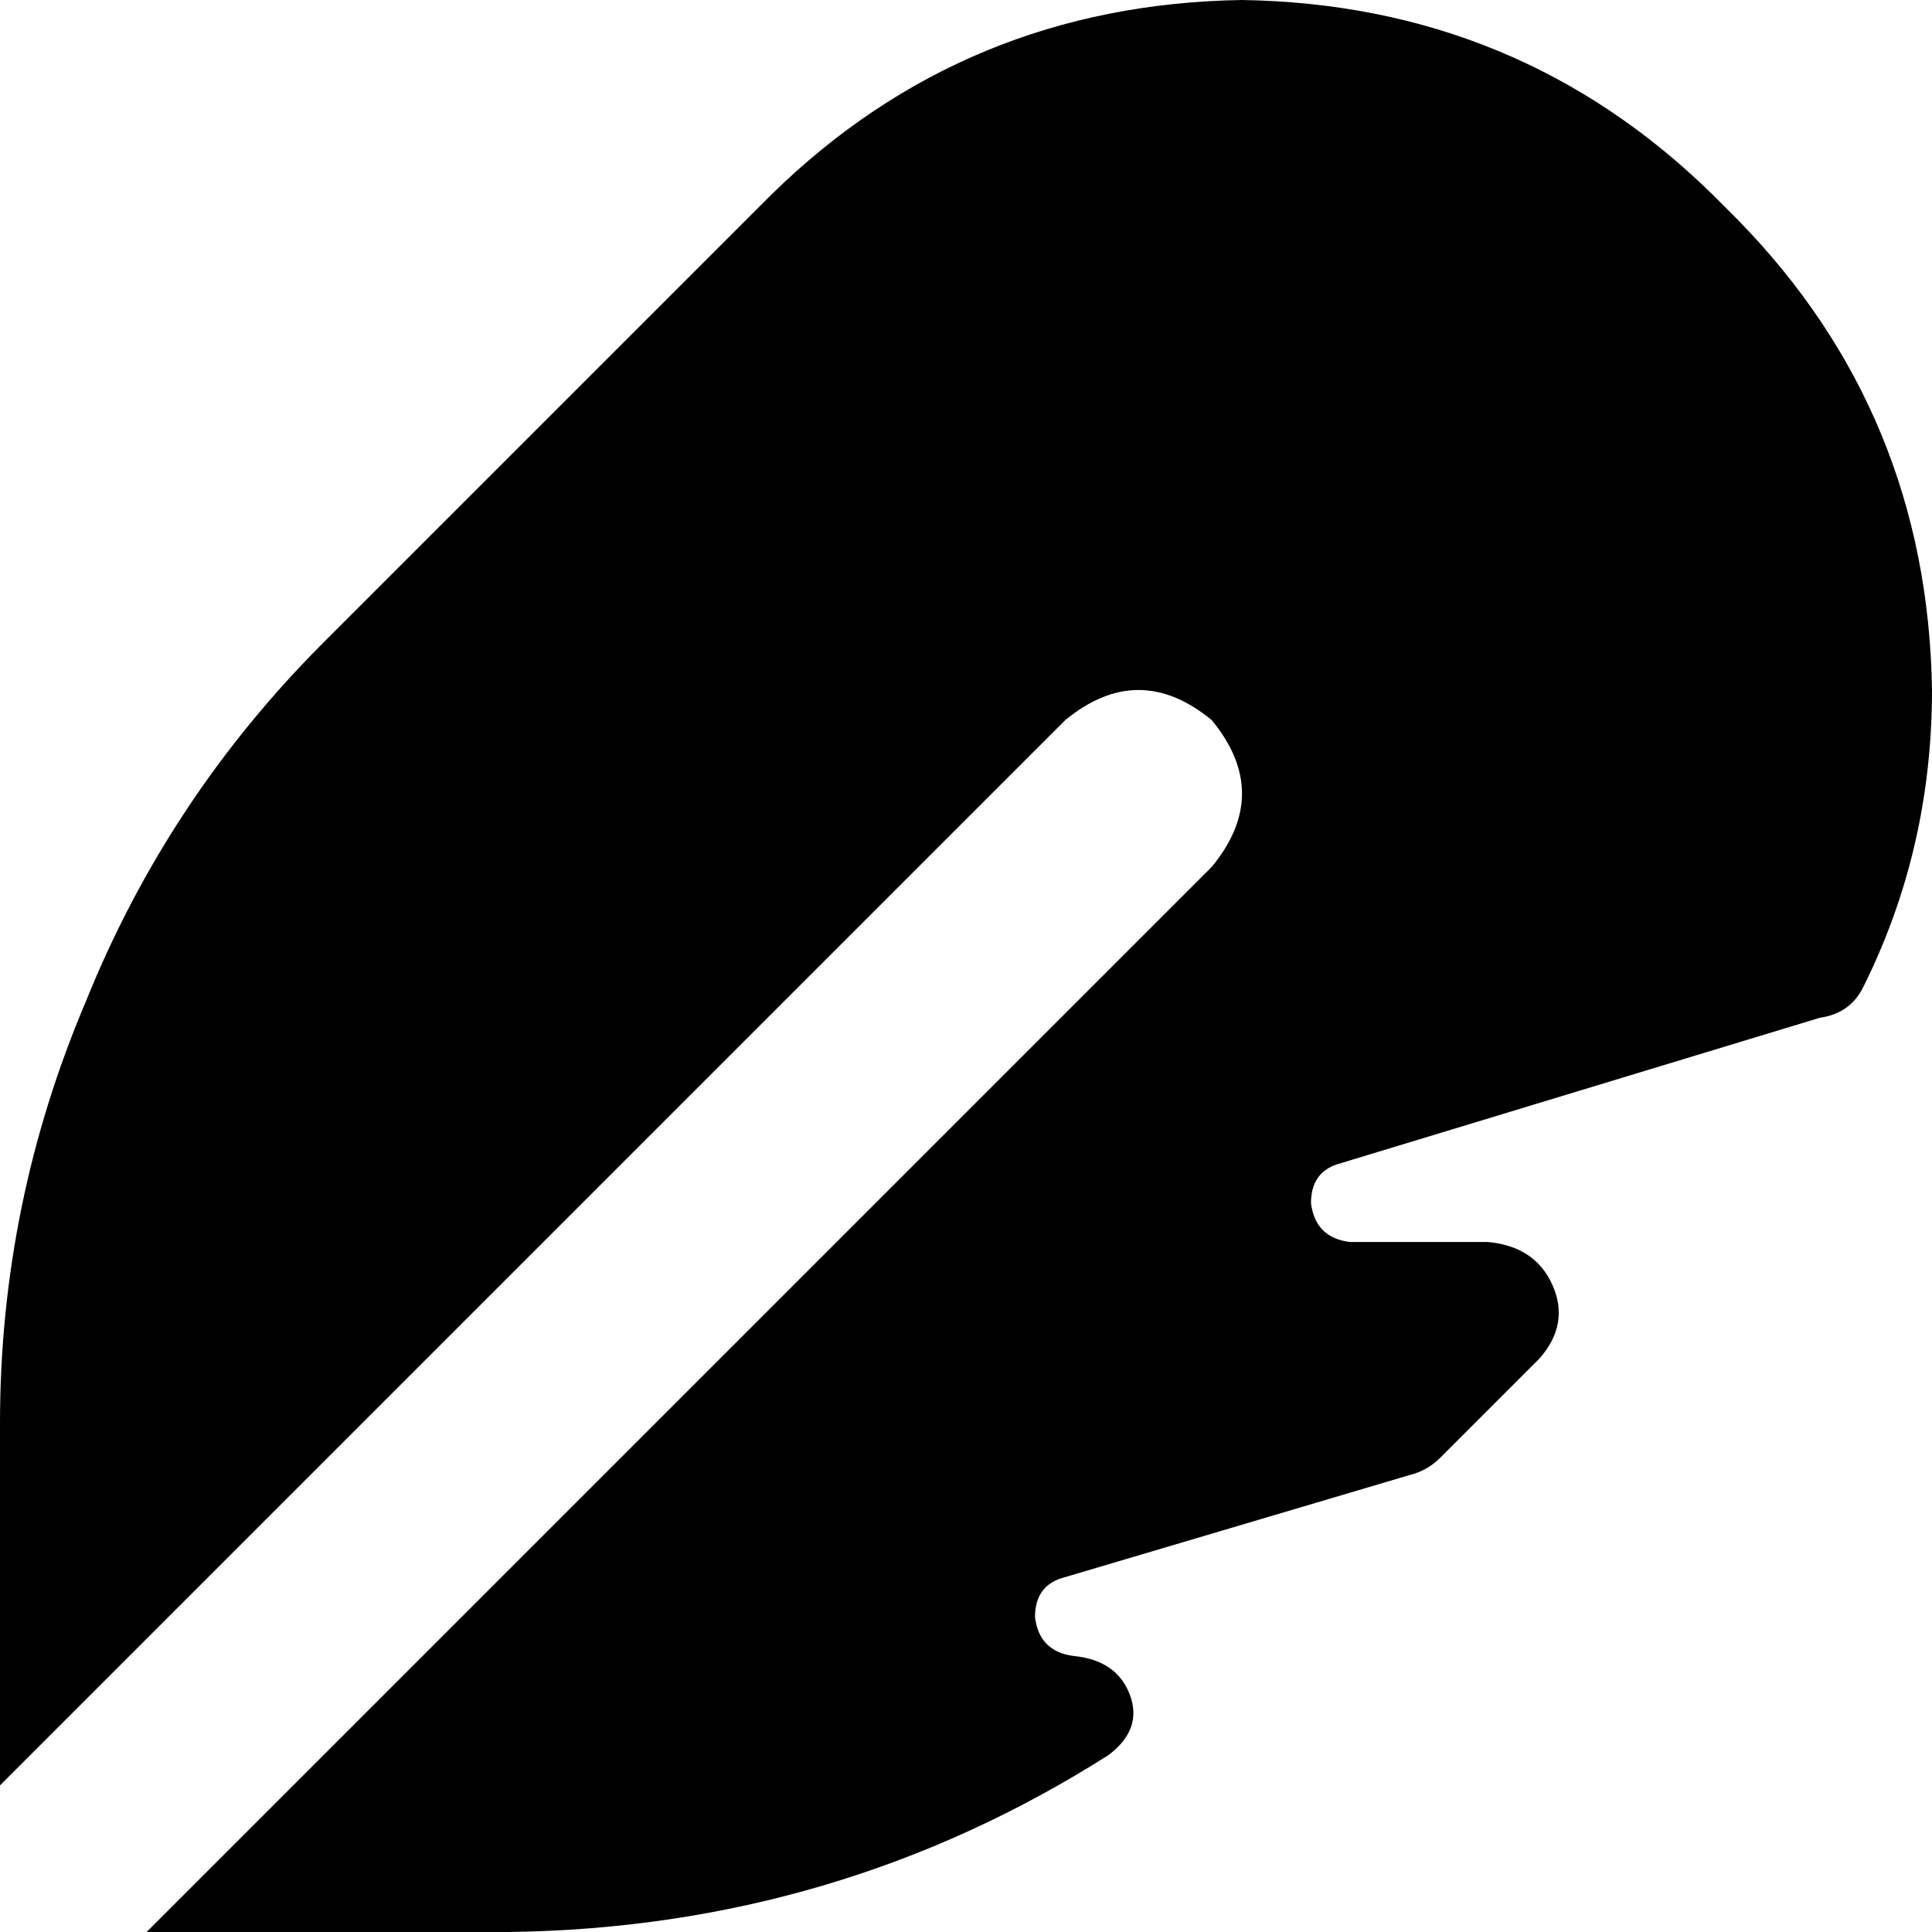 <svg xmlns="http://www.w3.org/2000/svg" viewBox="0 0 448 448">
    <path d="M 34 448 L 118 448 Q 194 447 257 407 Q 265 401 262 393 Q 259 385 249 384 Q 241 383 240 375 Q 240 368 246 366 L 327 342 Q 331 341 334 338 L 357 315 Q 364 307 360 298 Q 356 289 345 288 L 313 288 Q 305 287 304 279 Q 304 272 310 270 L 422 236 Q 429 235 432 229 Q 448 197 448 160 Q 447 96 403 51 L 397 45 Q 352 1 288 0 Q 224 1 179 45 L 75 149 Q 39 185 20 232 Q 0 279 0 330 L 0 414 L 247 167 Q 264 153 281 167 Q 295 184 281 201 L 34 448 L 34 448 Z"/>
</svg>
